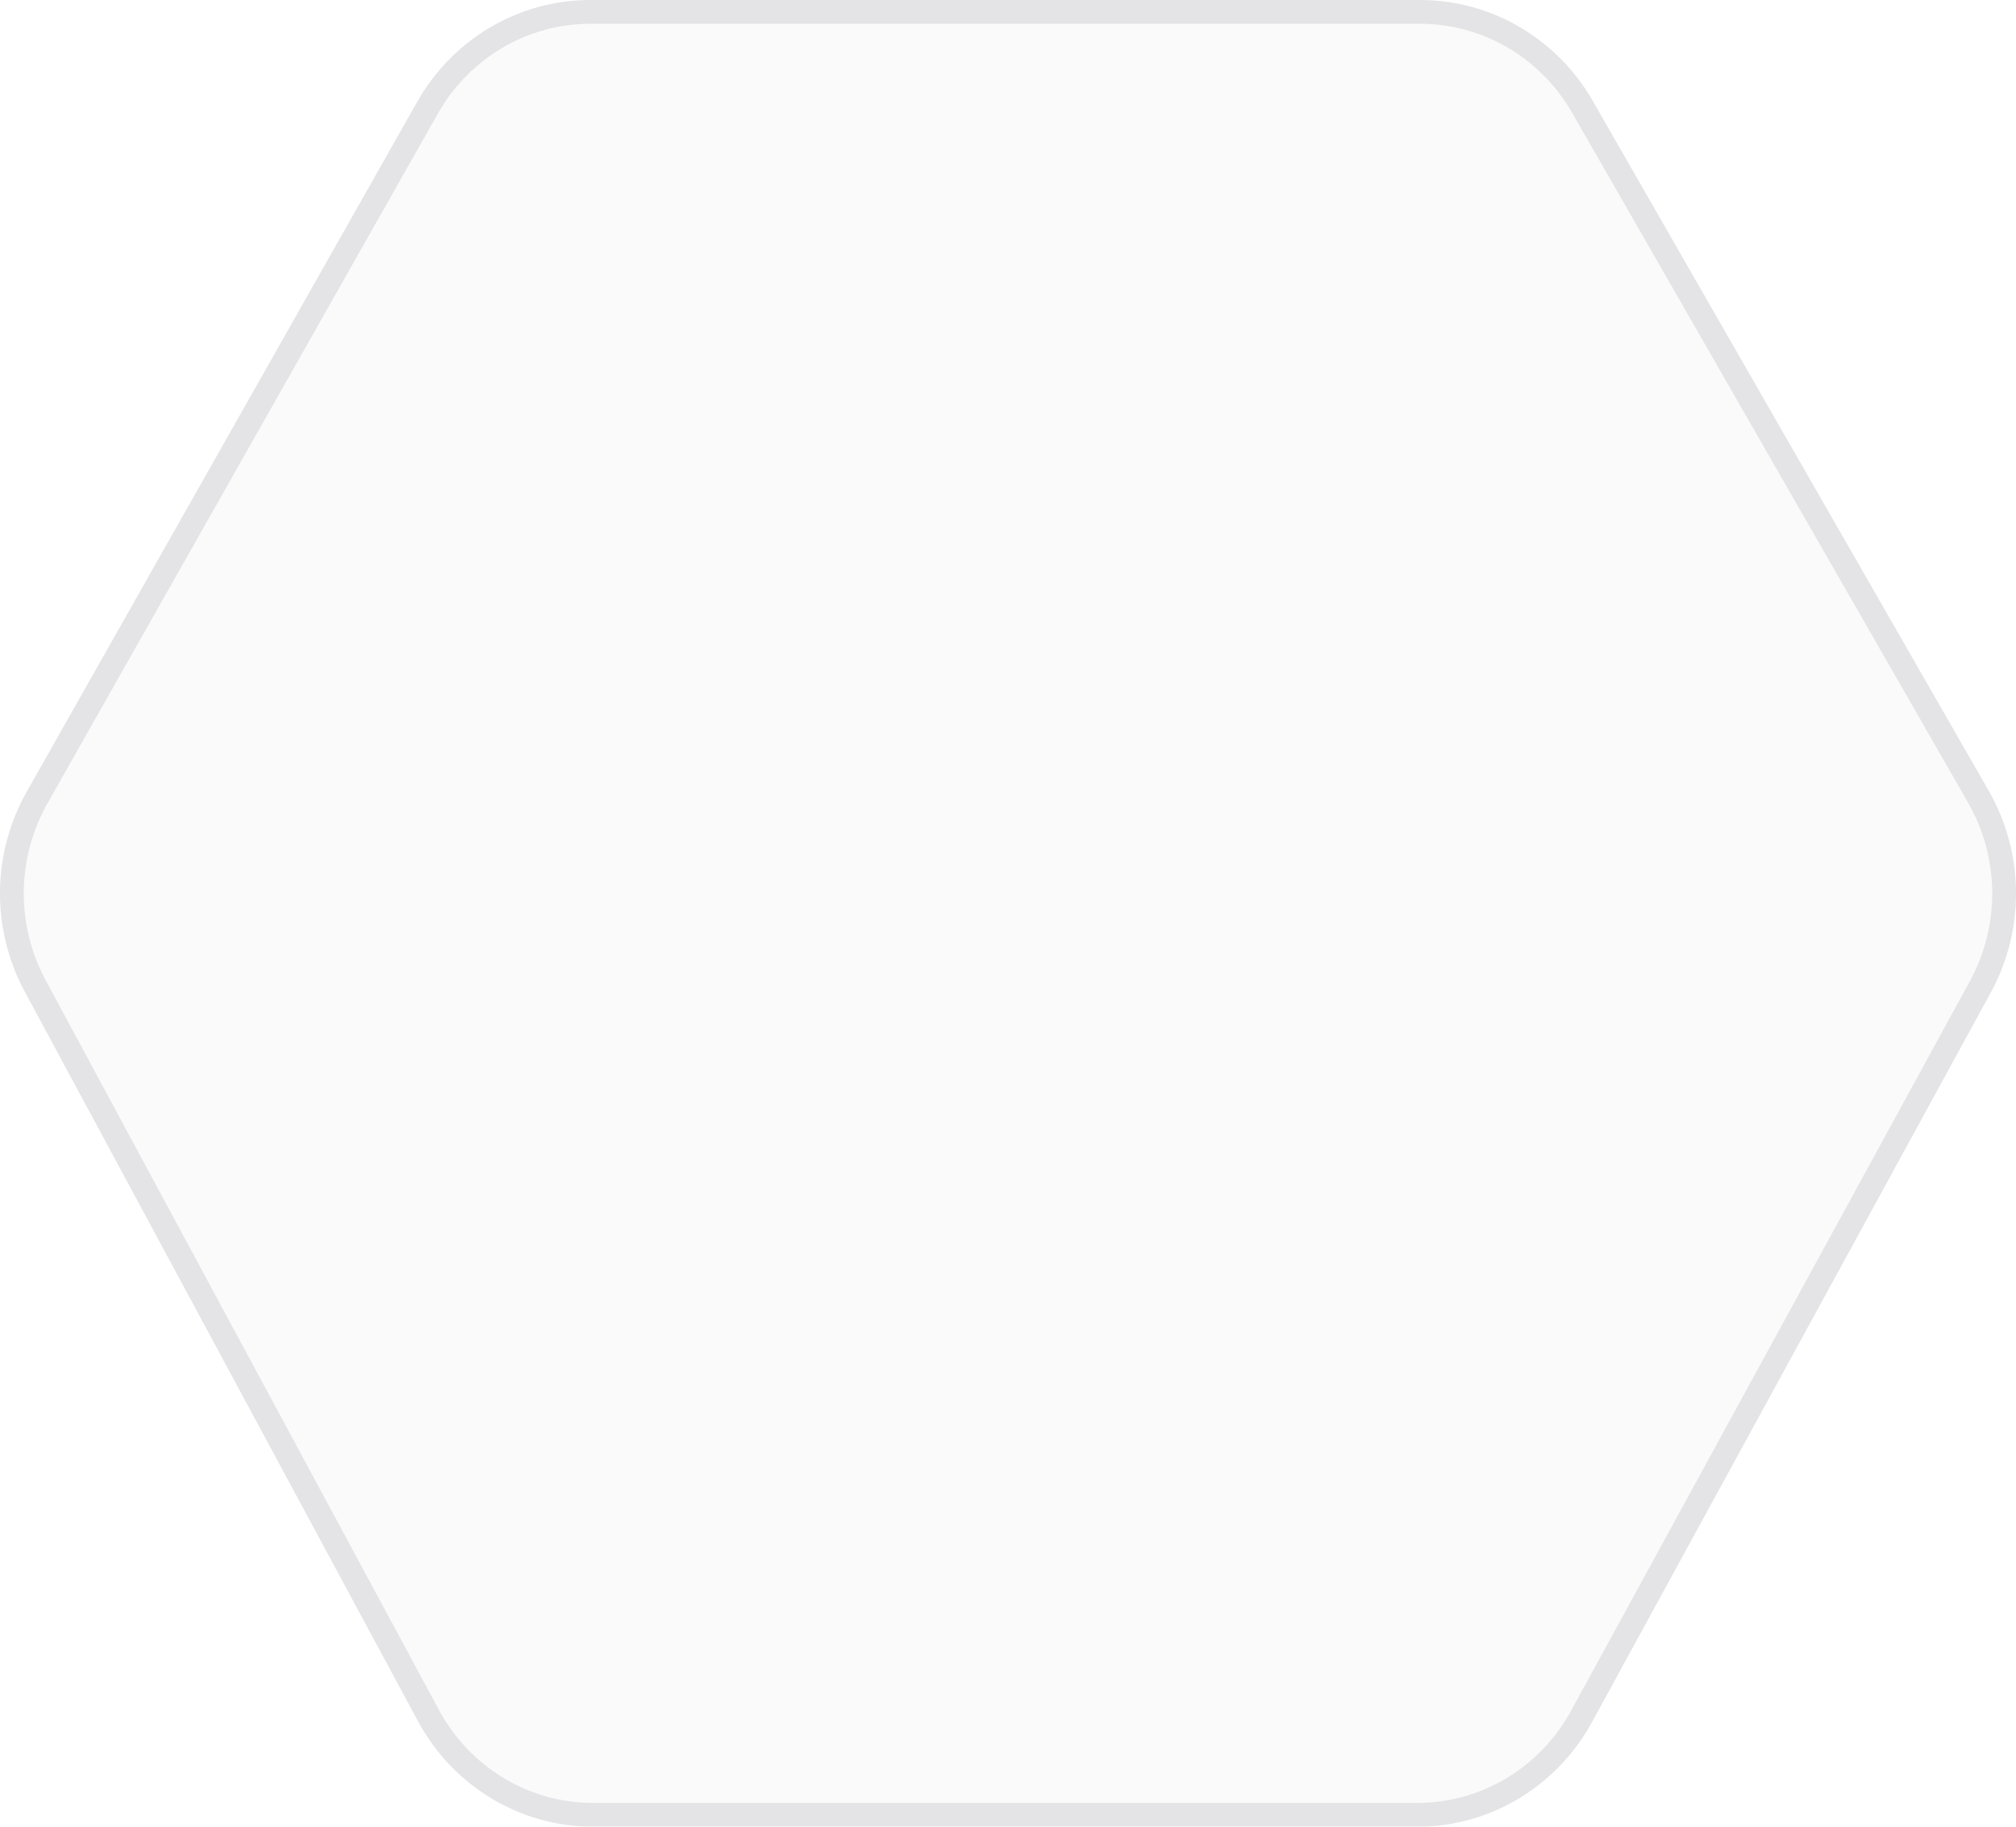 <svg width="64" height="58" viewBox="0 0 64 58" fill="none" xmlns="http://www.w3.org/2000/svg">
<g filter="url(#filter0_b_3912_46876)">
<path d="M0.848 25.14L13.245 3.234C14.377 1.233 16.472 0 18.739 0H45.086C45.088 0 45.09 1.47031e-06 45.093 4.41033e-06C46.78 0.002 48.372 0.687 49.542 1.864C49.932 2.257 50.276 2.705 50.56 3.2L63.133 25.107C64.265 27.08 64.29 29.516 63.199 31.513L50.537 54.682C50.204 55.291 49.782 55.832 49.294 56.29C48.551 56.988 47.653 57.496 46.675 57.77C46.136 57.921 45.572 58 44.996 58H18.828C18.221 58 17.628 57.912 17.062 57.745C16.007 57.433 15.048 56.847 14.282 56.044C13.889 55.633 13.547 55.165 13.268 54.648L0.783 31.478C0.442 30.847 0.213 30.172 0.095 29.482C-0.065 28.551 -0.023 27.593 0.221 26.678C0.362 26.146 0.571 25.629 0.848 25.14Z" fill="#FAFAFA"/>
<path d="M1.176 25.326L13.573 3.42C14.64 1.535 16.61 0.378 18.739 0.378H45.086L45.093 0.378C46.677 0.379 48.173 1.023 49.274 2.13C49.642 2.5 49.965 2.921 50.233 3.388L62.805 25.295C63.872 27.154 63.896 29.45 62.868 31.332L50.206 54.501C49.892 55.075 49.495 55.584 49.035 56.015C48.336 56.671 47.492 57.149 46.574 57.406C46.066 57.548 45.537 57.623 44.996 57.623H18.828C18.258 57.623 17.7 57.54 17.169 57.383C16.178 57.09 15.276 56.539 14.555 55.783C14.185 55.396 13.863 54.956 13.601 54.469L1.115 31.299C0.794 30.704 0.578 30.068 0.467 29.418C0.316 28.541 0.356 27.637 0.586 26.775C0.719 26.274 0.916 25.787 1.176 25.326Z" stroke="#E4E4E7" stroke-width="0.755"/>
</g>
<defs>
<filter id="filter0_b_3912_46876" x="-31.71" y="-31.71" width="127.421" height="121.421" filterUnits="userSpaceOnUse" color-interpolation-filters="sRGB">
<feFlood flood-opacity="0" result="BackgroundImageFix"/>
<feGaussianBlur in="BackgroundImage" stdDeviation="15.855"/>
<feComposite in2="SourceAlpha" operator="in" result="effect1_backgroundBlur_3912_46876"/>
<feBlend mode="normal" in="SourceGraphic" in2="effect1_backgroundBlur_3912_46876" result="shape"/>
</filter>
</defs>
</svg>
